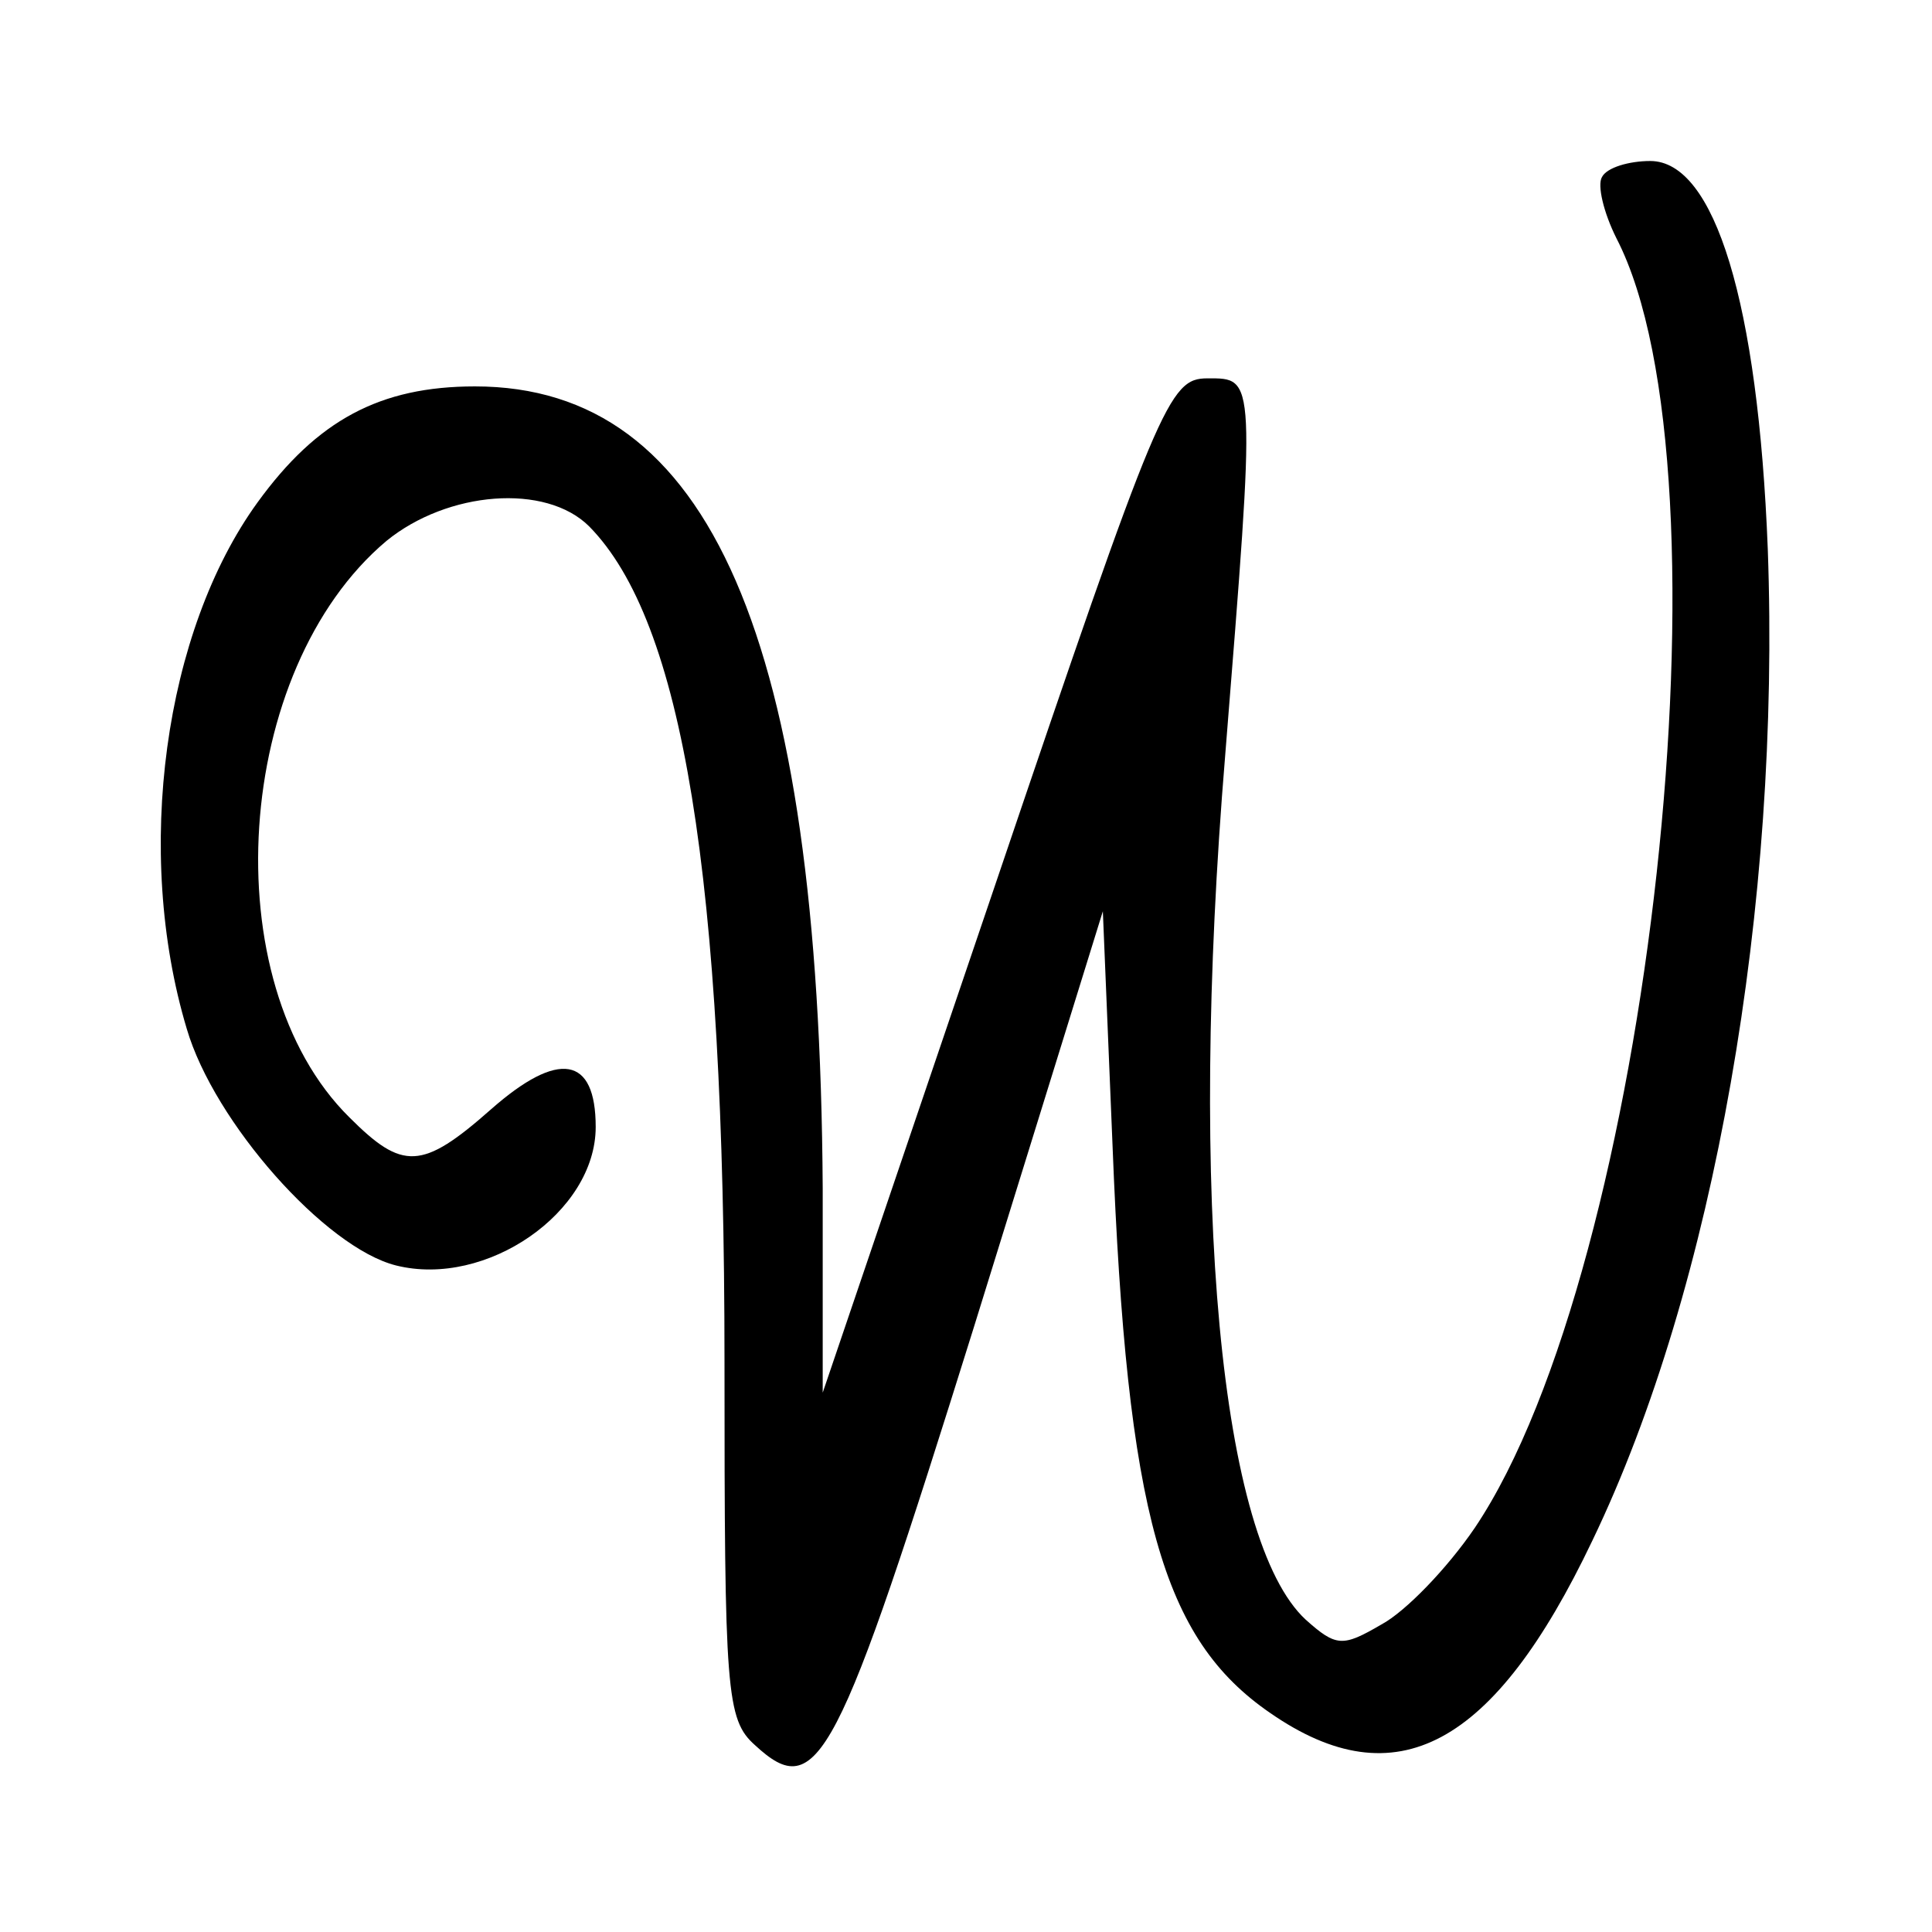 <?xml version="1.0" standalone="no"?>
<!DOCTYPE svg PUBLIC "-//W3C//DTD SVG 20010904//EN"
 "http://www.w3.org/TR/2001/REC-SVG-20010904/DTD/svg10.dtd">
<svg version="1.0" xmlns="http://www.w3.org/2000/svg"
 width="120pt" height="120pt" viewBox="0 0 120 120"
 preserveAspectRatio="xMidYMid meet">
<g transform="translate(0,120) scale(0.1,-0.1)"
fill="#000000" stroke="none">
<path d="M995 1090 c-3 -5 1 -22 9 -38 75 -145 21 -639 -88 -801 -17 -25 -43
-52 -58 -60 -24 -14 -28 -14 -47 3 -53 49 -73 259 -50 537 19 237 19 234 -11
234 -24 0 -30 -14 -132 -315 l-107 -315 0 127 c-2 342 -70 498 -216 498 -59 0
-98 -21 -135 -72 -58 -80 -77 -217 -44 -327 17 -58 86 -136 130 -147 56 -14
124 33 124 86 0 44 -23 48 -65 11 -43 -38 -55 -38 -88 -5 -85 84 -72 278 23
358 38 31 99 36 126 9 58 -59 84 -216 84 -519 0 -205 1 -222 19 -238 39 -36
51 -12 136 260 l80 258 6 -145 c9 -230 31 -307 98 -353 78 -54 139 -21 200
107 76 158 117 395 109 616 -6 153 -33 241 -73 241 -13 0 -27 -4 -30 -10z"/>
</g>
</svg>
